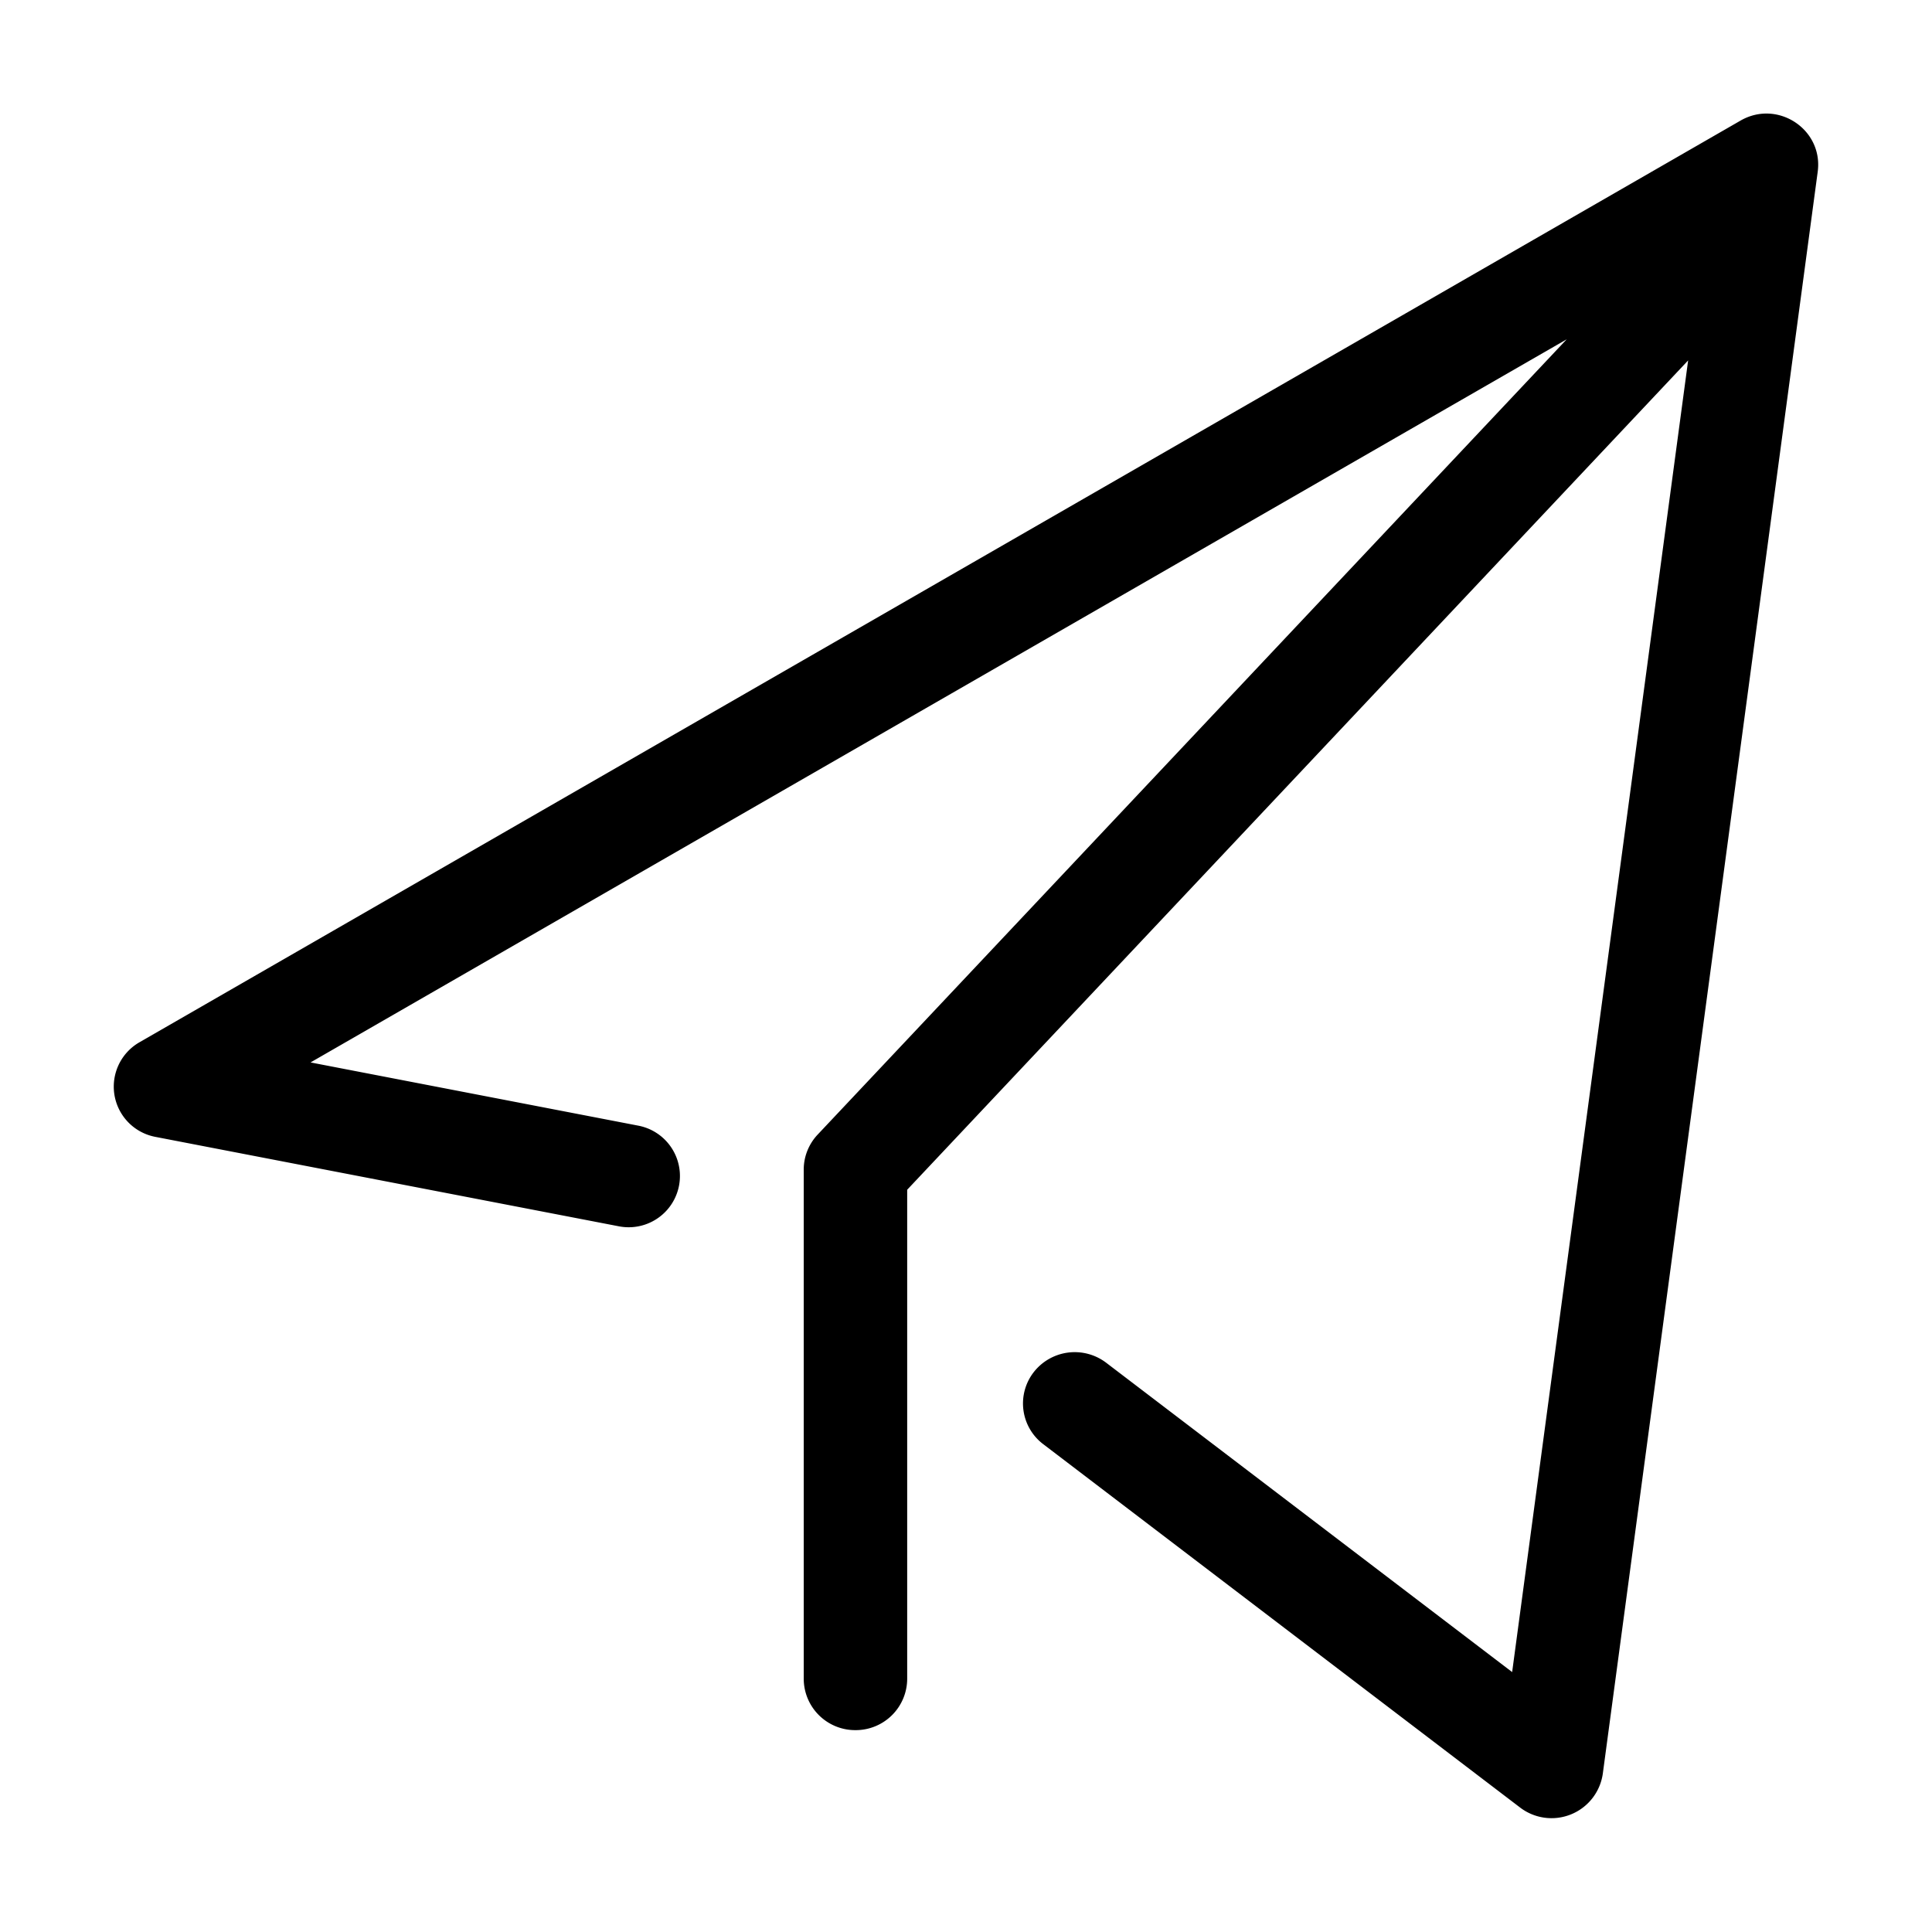 <svg class="icon" style="width: 1em;height: 1em;vertical-align: middle;fill: currentColor;overflow: hidden;" viewBox="0 0 1024 1024" version="1.1" xmlns="http://www.w3.org/2000/svg"><path d="M894.758 191.021L480.828 630.588v259.2a27.275 27.275 0 0 1-27.388 27.219 27.275 27.275 0 0 1-27.445-27.219v-269.929c0-6.833 2.654-13.496 7.398-18.522l396.988-421.496-665.788 383.266 173.873 33.544a27.162 27.162 0 1 1-10.504 53.308l-245.534-47.379a27.106 27.106 0 0 1-8.527-50.146L922.541 63.906c19.652-11.294 43.878 4.687 40.885 27.106L849.525 940.047a27.445 27.445 0 0 1-43.878 17.958l-252.706-192.565a27.049 27.049 0 0 1-5.082-38.118 27.558 27.558 0 0 1 38.456-5.026l215.153 163.934 93.289-695.266z" /></svg>